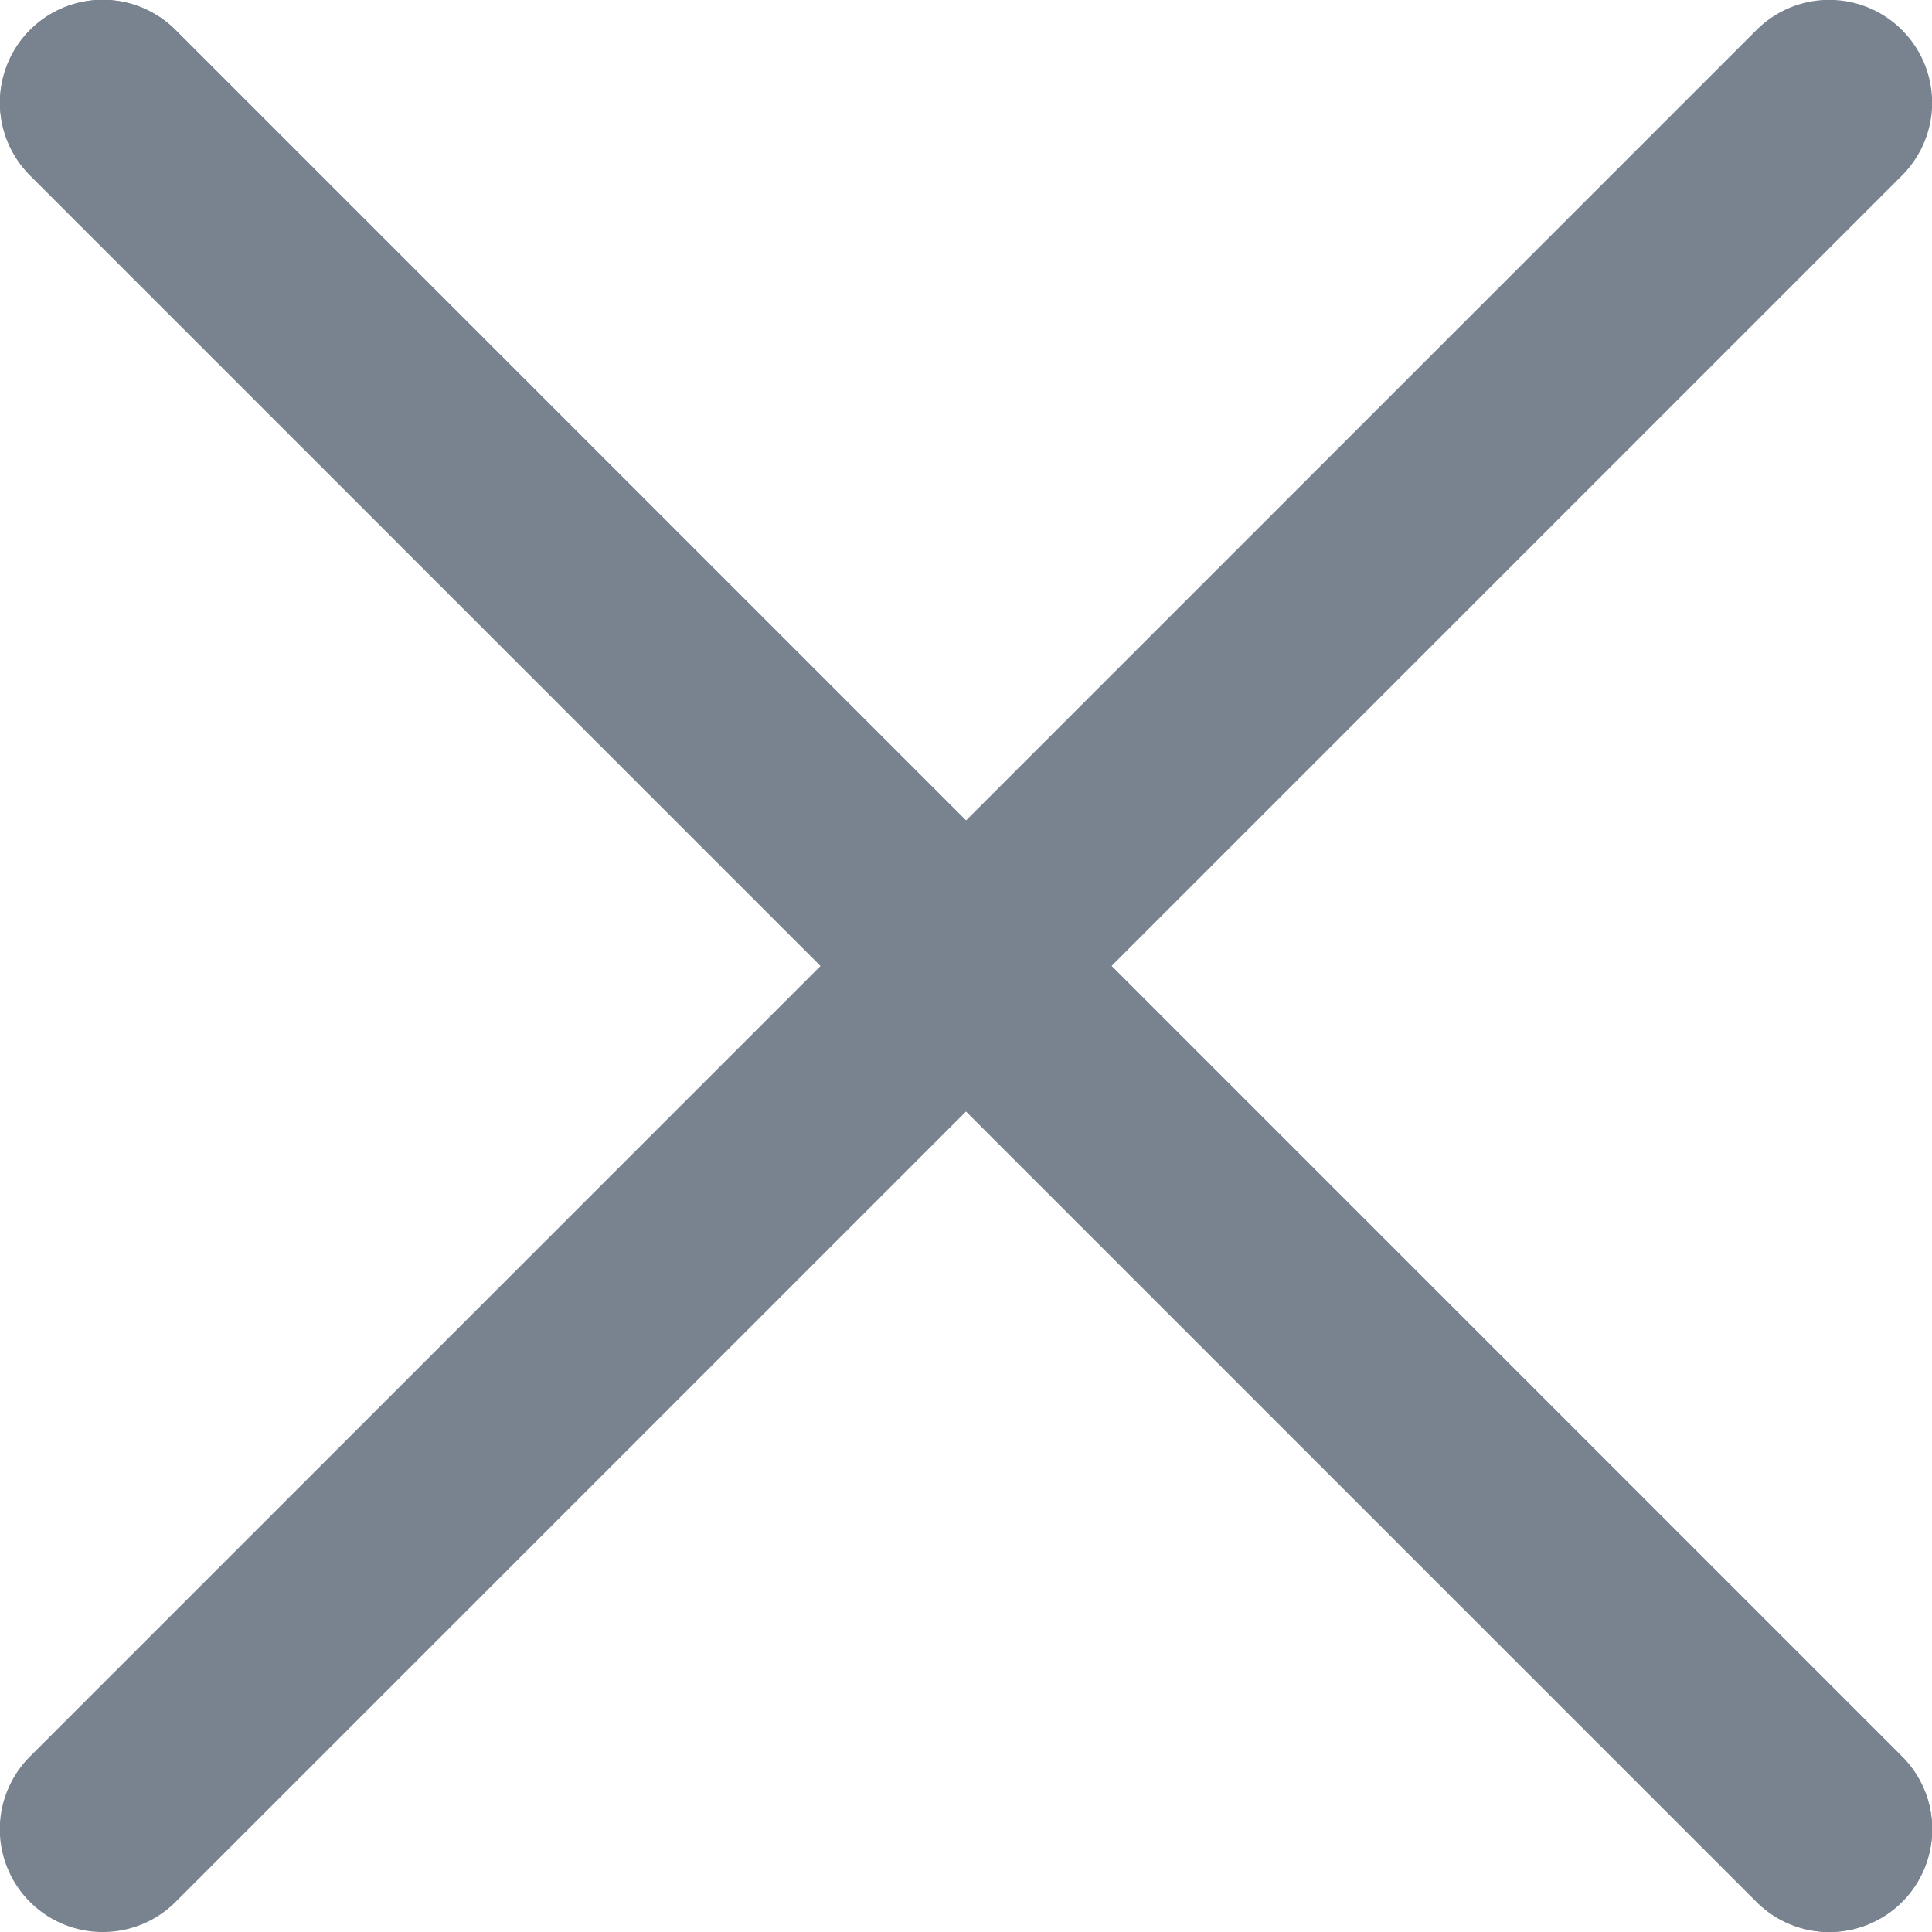 <svg xmlns="http://www.w3.org/2000/svg" viewBox="0 0 94 94"><defs><style>.cls-1{fill:#78838f;}</style></defs><title>icon-close-new</title><g id="Layer_2" data-name="Layer 2"><g id="Layer_1-2" data-name="Layer 1"><line class="cls-1" x1="5" y1="5" x2="89" y2="89"/><path class="cls-1" d="M89,94a5,5,0,0,1-3.54-1.47l-84-84A5,5,0,0,1,8.54,1.46l84,84A5,5,0,0,1,89,94Z"/><line class="cls-1" x1="5" y1="5" x2="89" y2="89"/><path class="cls-1" d="M89,94a5,5,0,0,1-3.54-1.47l-84-84A5,5,0,0,1,8.54,1.46l84,84A5,5,0,0,1,89,94Z"/><line class="cls-1" x1="5" y1="89" x2="89" y2="5"/><path class="cls-1" d="M5,94a5,5,0,0,1-3.54-8.54l84-84a5,5,0,0,1,7.08,7.08l-84,84A5,5,0,0,1,5,94Z"/></g></g></svg>